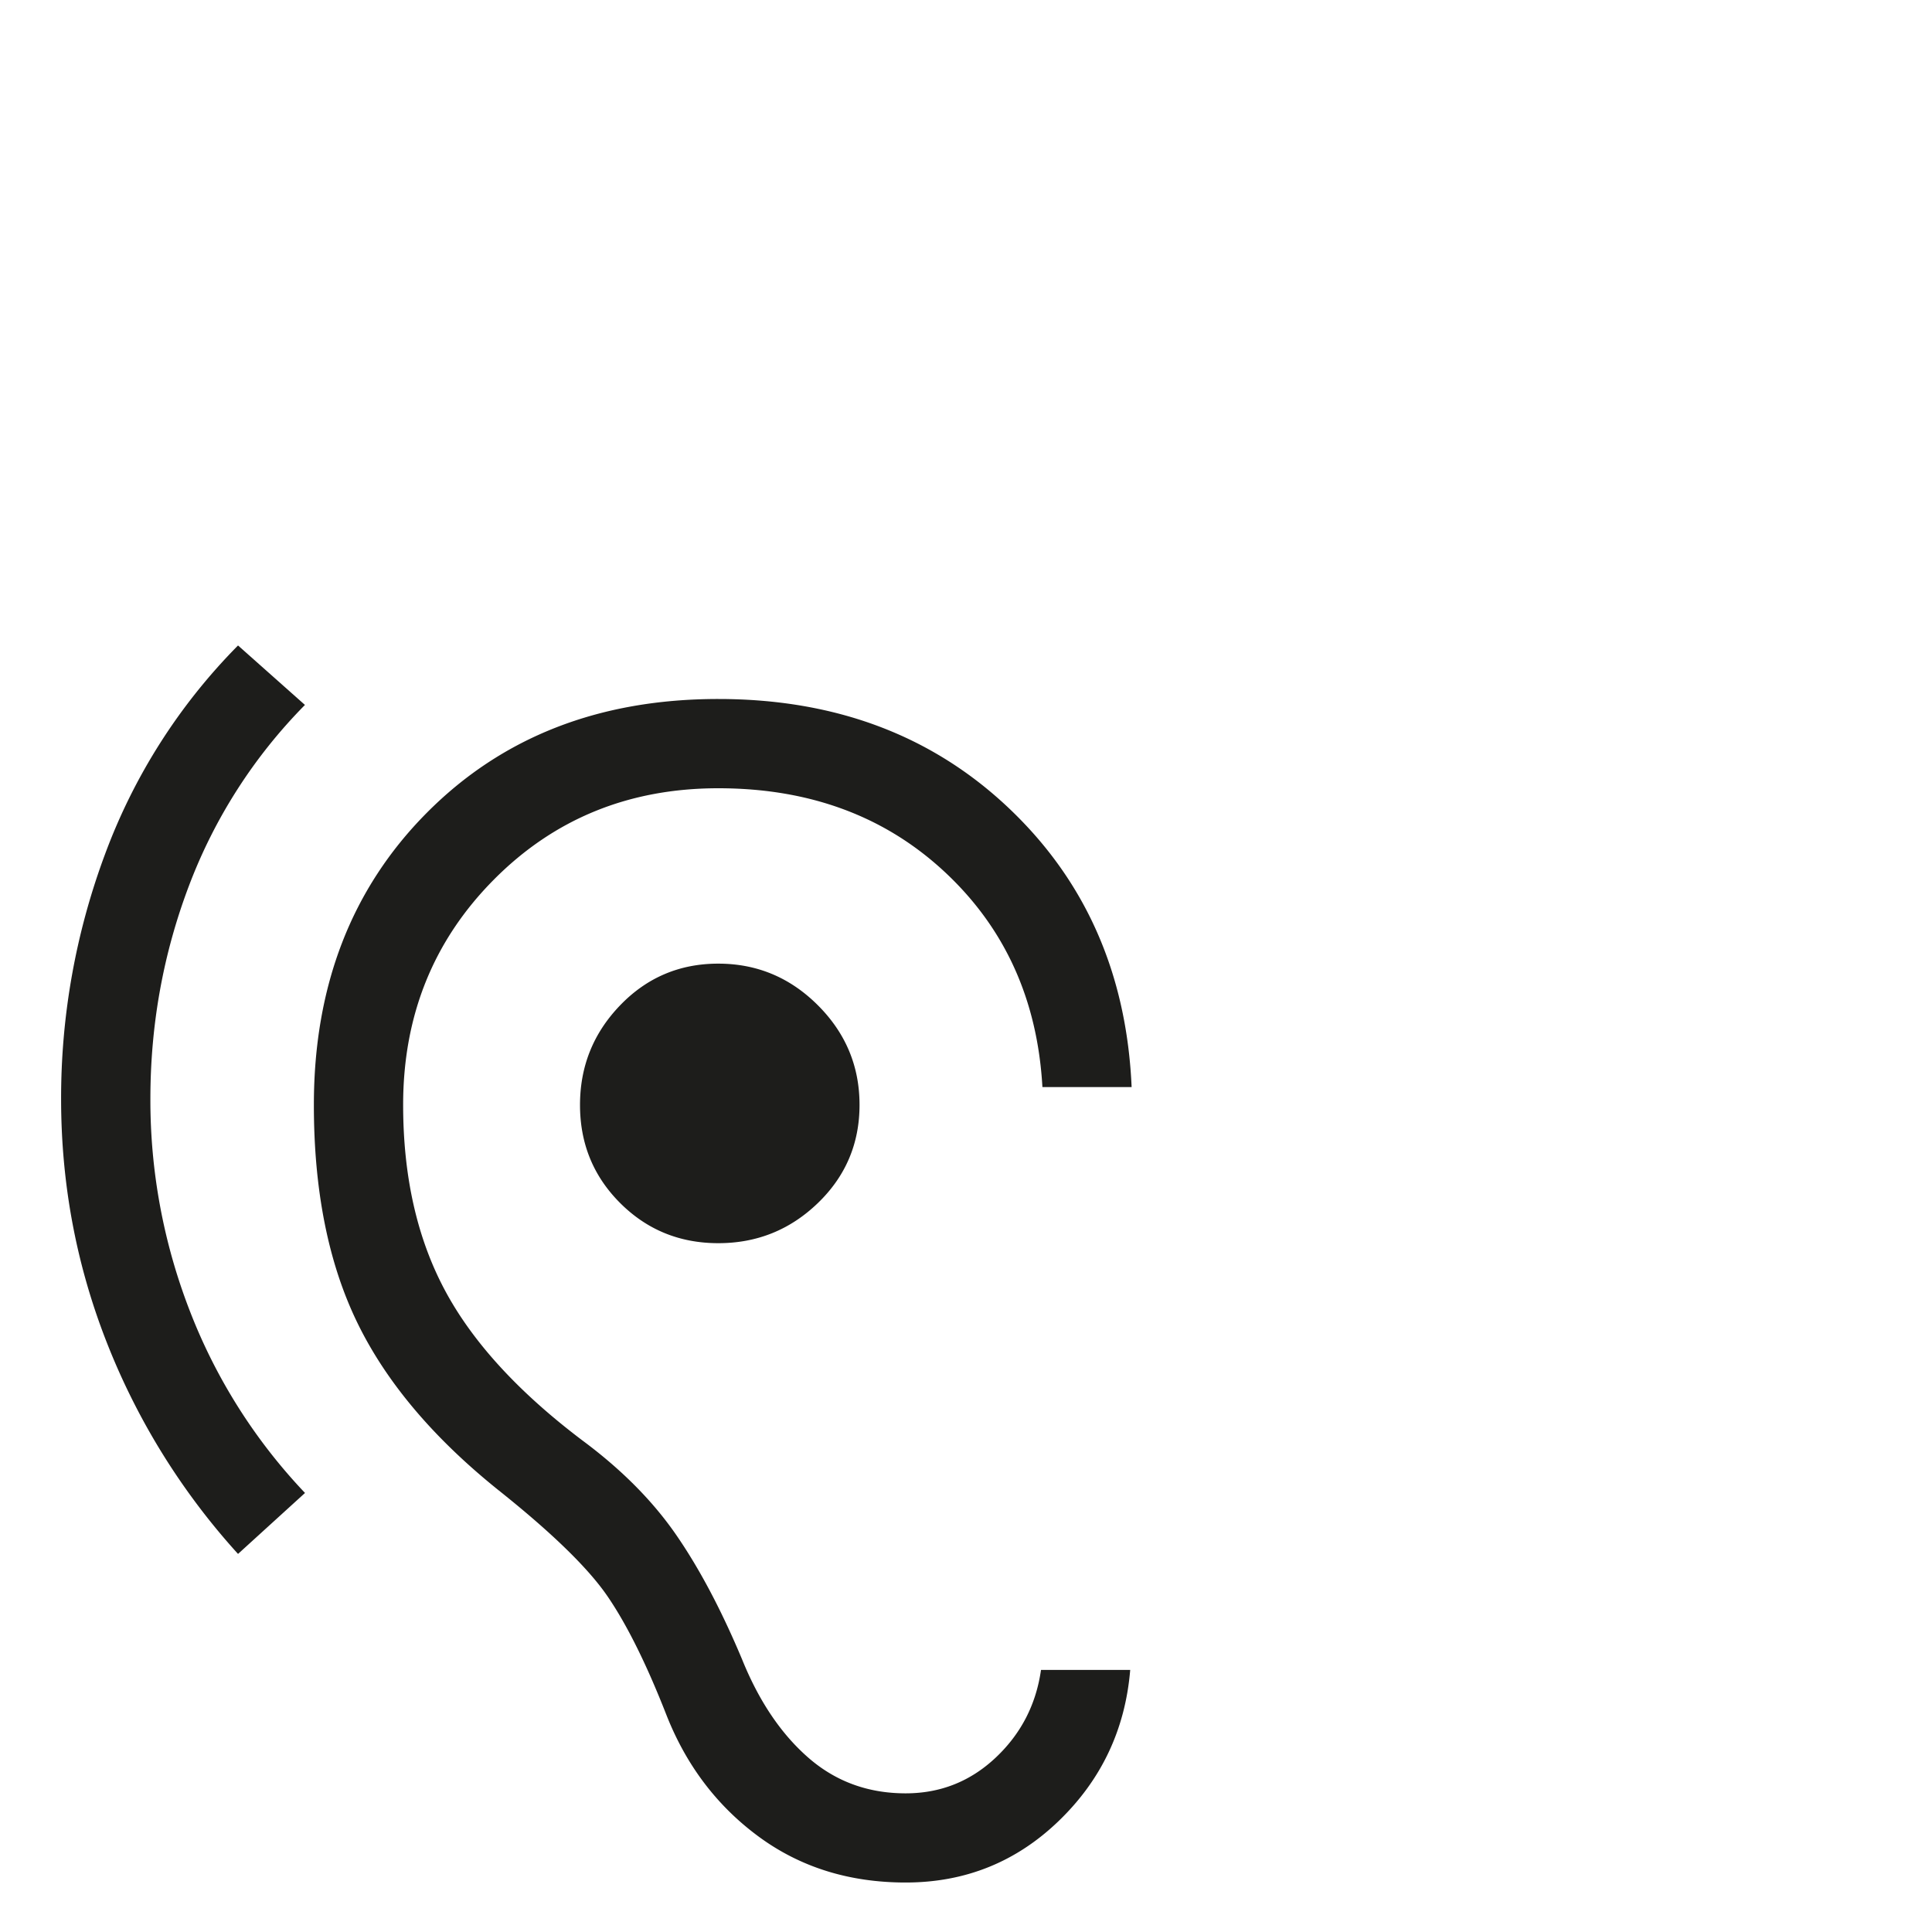 <svg xmlns="http://www.w3.org/2000/svg" viewBox="0 0 1500 1500"><g id="Calque_4" data-name="Calque 4"><path d="M703.13,1461.58q-65.8,0-114.29-35.79t-71.57-94.66q-23.08-58.87-45.59-91.77t-84.85-82.54q-76.18-61.18-109.67-130.44T243.69,857.84q0-138.52,87.73-226.84t226.26-88.3q136.22,0,225.68,84.84T878.59,844H809.33q-5.77-101.6-75.61-166.81T557.68,612q-103.9,0-174.31,71T313,857.84q0,83.11,32.32,143.72t107.36,117.17q45,33.48,72.15,72.72t51.37,97q19.62,48.48,51.37,76.19t75.61,27.7q40.39,0,69.84-27.7t35.21-68.11h69.26q-5.78,69.27-55.41,117.17T703.13,1461.58ZM184.81,1206.46A534,534,0,0,1,83.23,1043.12q-35.79-90.63-35.79-189.9A541.62,541.62,0,0,1,81.5,663.33,454.26,454.26,0,0,1,184.81,501.14l51.95,46.17a402.06,402.06,0,0,0-90,140.26q-30,79.08-30,165.65a451.92,451.92,0,0,0,30.59,164.5,430.19,430.19,0,0,0,89.46,141.41ZM557.68,965.2q-45,0-76.19-31.17t-31.17-76.19q0-45,31.17-77.34t76.19-32.33q45,0,77.34,32.33t32.32,77.34q0,45-32.32,76.19T557.68,965.2Z" style="fill:#1d1d1b"/></g></svg>